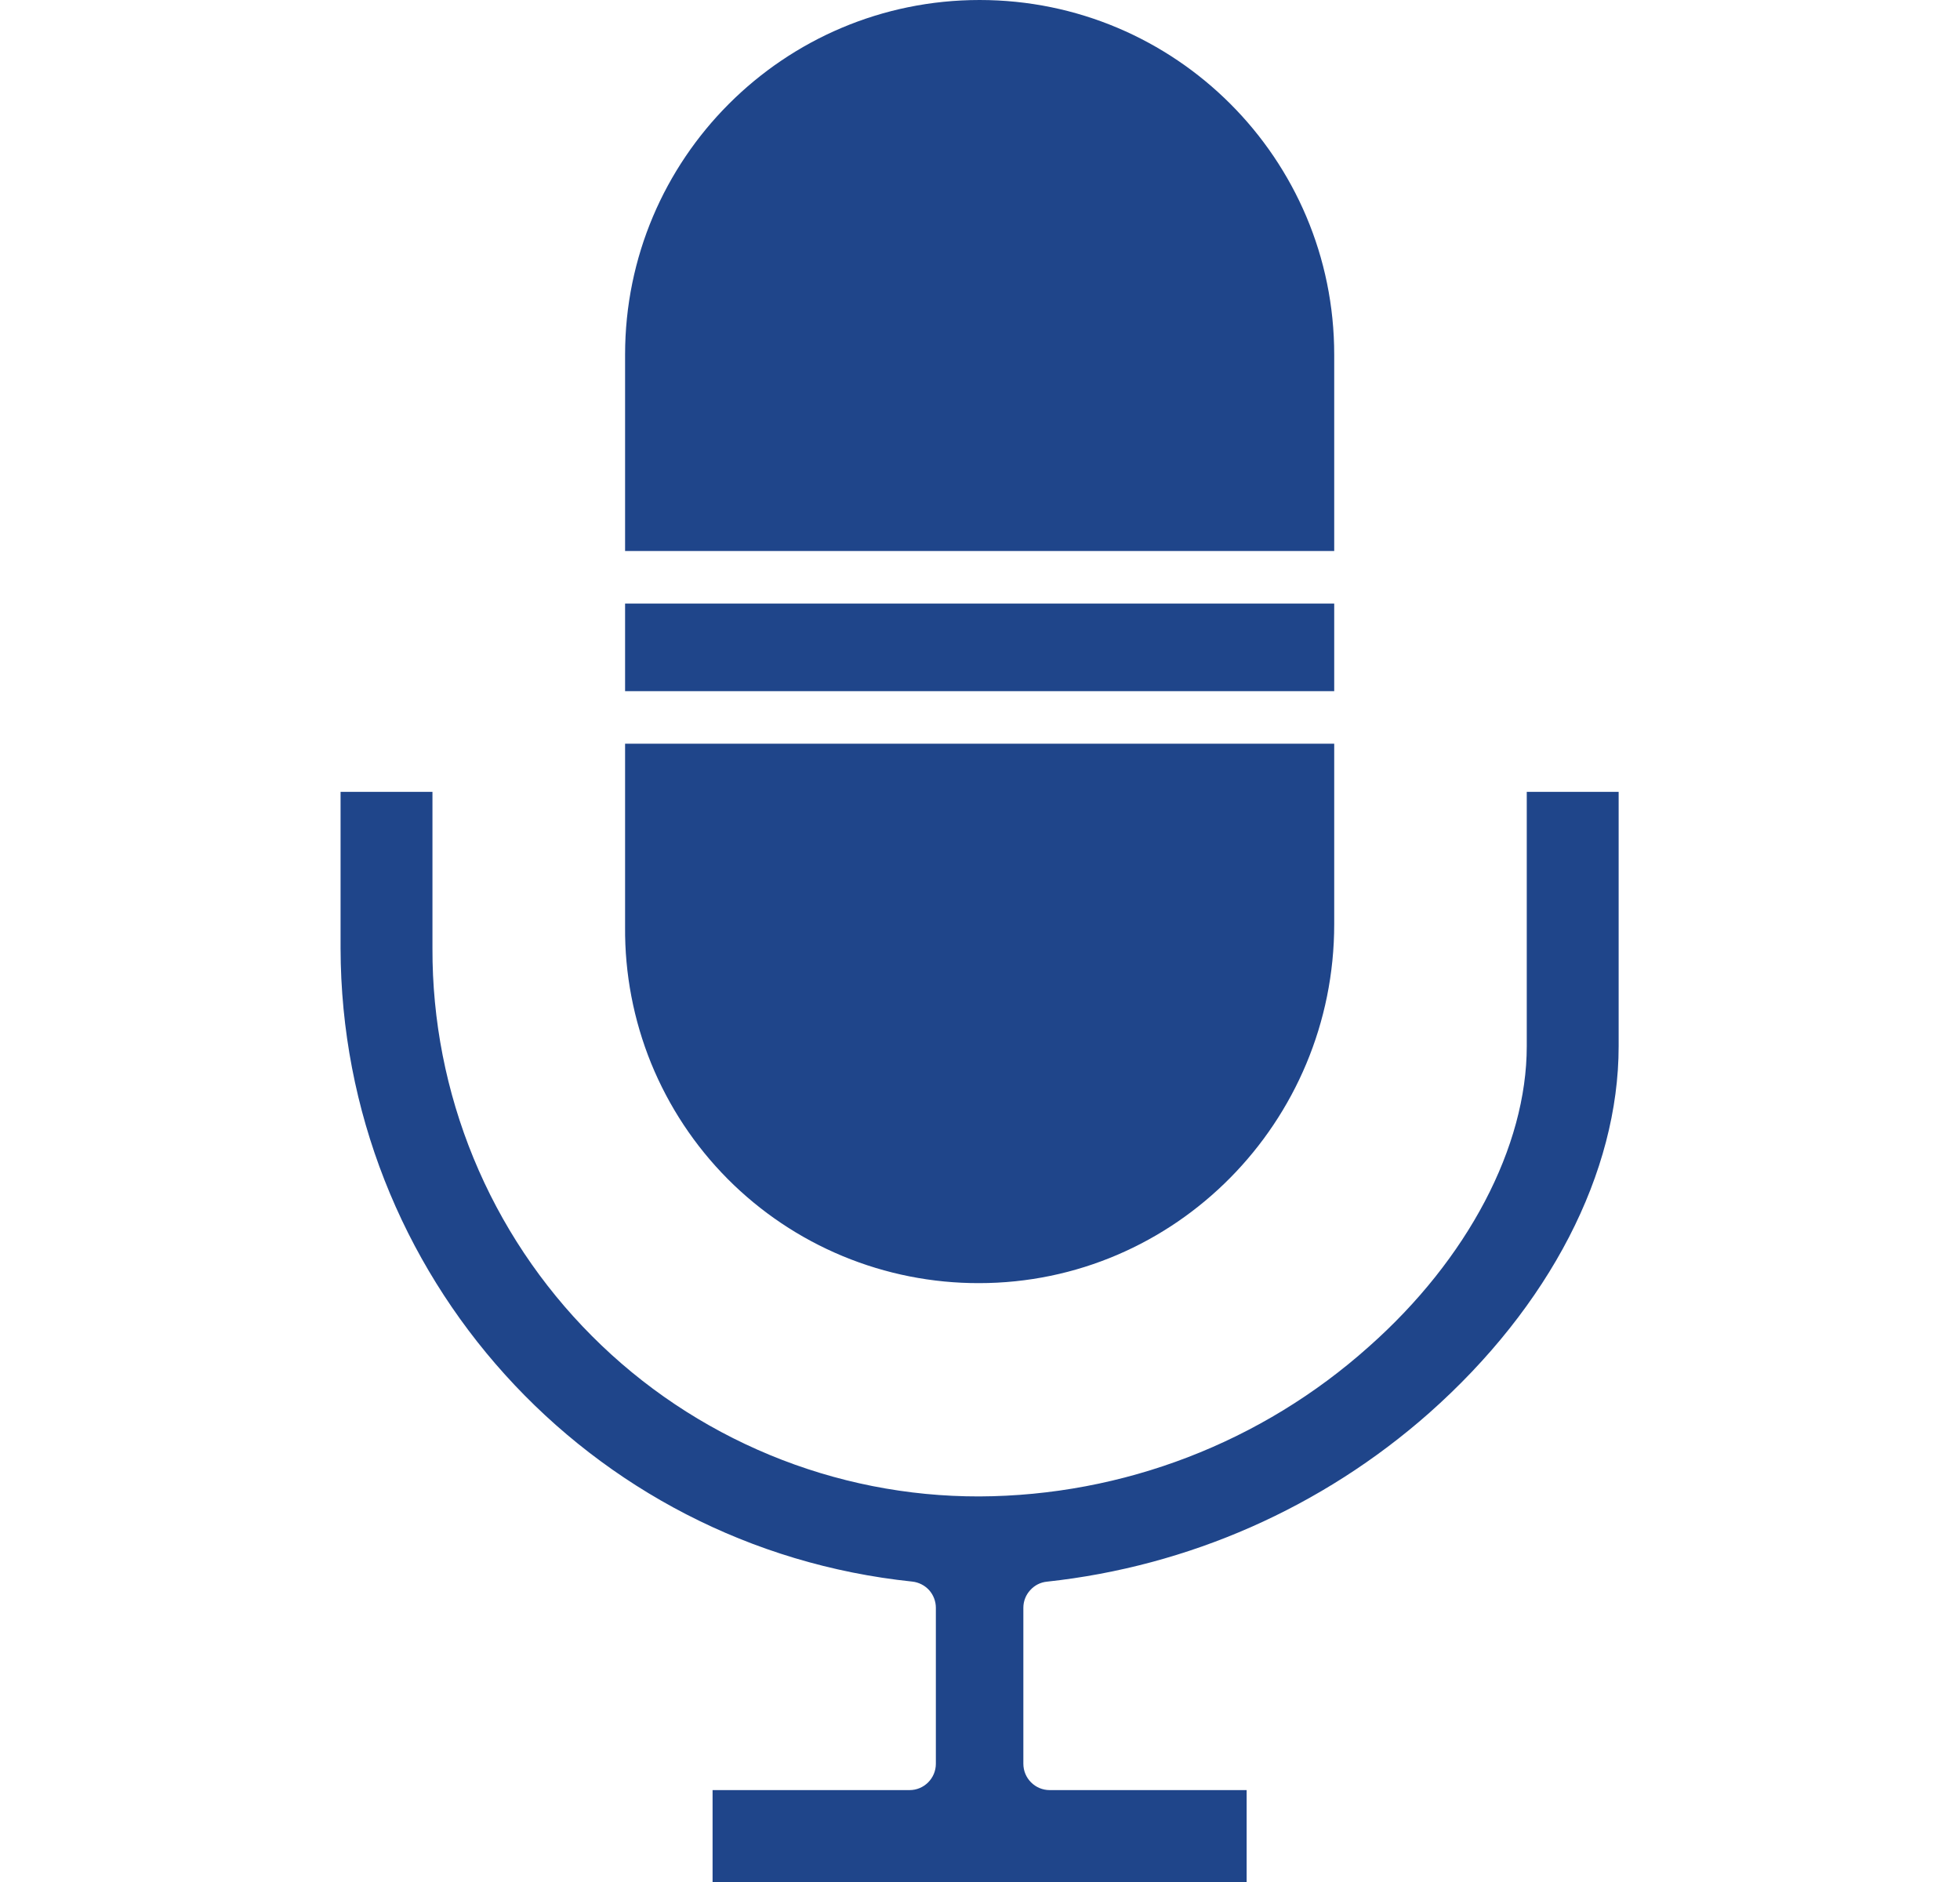 <svg width="25" height="24" viewBox="0 0 25 24" fill="none" xmlns="http://www.w3.org/2000/svg">
<path d="M7.973 7.697H17.018V8.814H7.973V7.697ZM17.018 4.522C17.018 2.025 14.993 0 12.495 0C9.997 0 7.973 2.025 7.973 4.522V7.027H17.018V4.522ZM7.973 11.821C7.968 12.416 8.081 13.007 8.305 13.559C8.53 14.11 8.861 14.611 9.281 15.034C9.701 15.456 10.2 15.791 10.75 16.019C11.3 16.247 11.89 16.364 12.486 16.363C14.99 16.363 17.018 14.309 17.018 11.786V9.484H7.973V11.821Z" fill="#1F458A"/>
<path d="M4.344 10.098V12.093C4.352 16.254 7.498 19.738 11.636 20.169C11.719 20.178 11.795 20.217 11.851 20.278C11.906 20.34 11.937 20.42 11.937 20.503V22.492C11.937 22.677 11.787 22.828 11.602 22.828H9.089V24H15.901V22.828H13.389C13.203 22.828 13.053 22.677 13.053 22.492V20.503C13.053 20.42 13.084 20.34 13.14 20.279C13.195 20.217 13.271 20.178 13.354 20.17C15.162 19.975 16.865 19.224 18.228 18.02C19.765 16.659 20.646 14.954 20.646 13.342V10.098H19.474V13.342C19.474 14.624 18.721 16.056 17.461 17.172C16.094 18.395 14.326 19.075 12.492 19.083C11.574 19.085 10.665 18.905 9.818 18.554C8.97 18.203 8.199 17.688 7.551 17.038C6.903 16.389 6.389 15.618 6.04 14.769C5.691 13.92 5.513 13.011 5.516 12.093V10.098H4.344Z" fill="#1F458A"/>
</svg>
